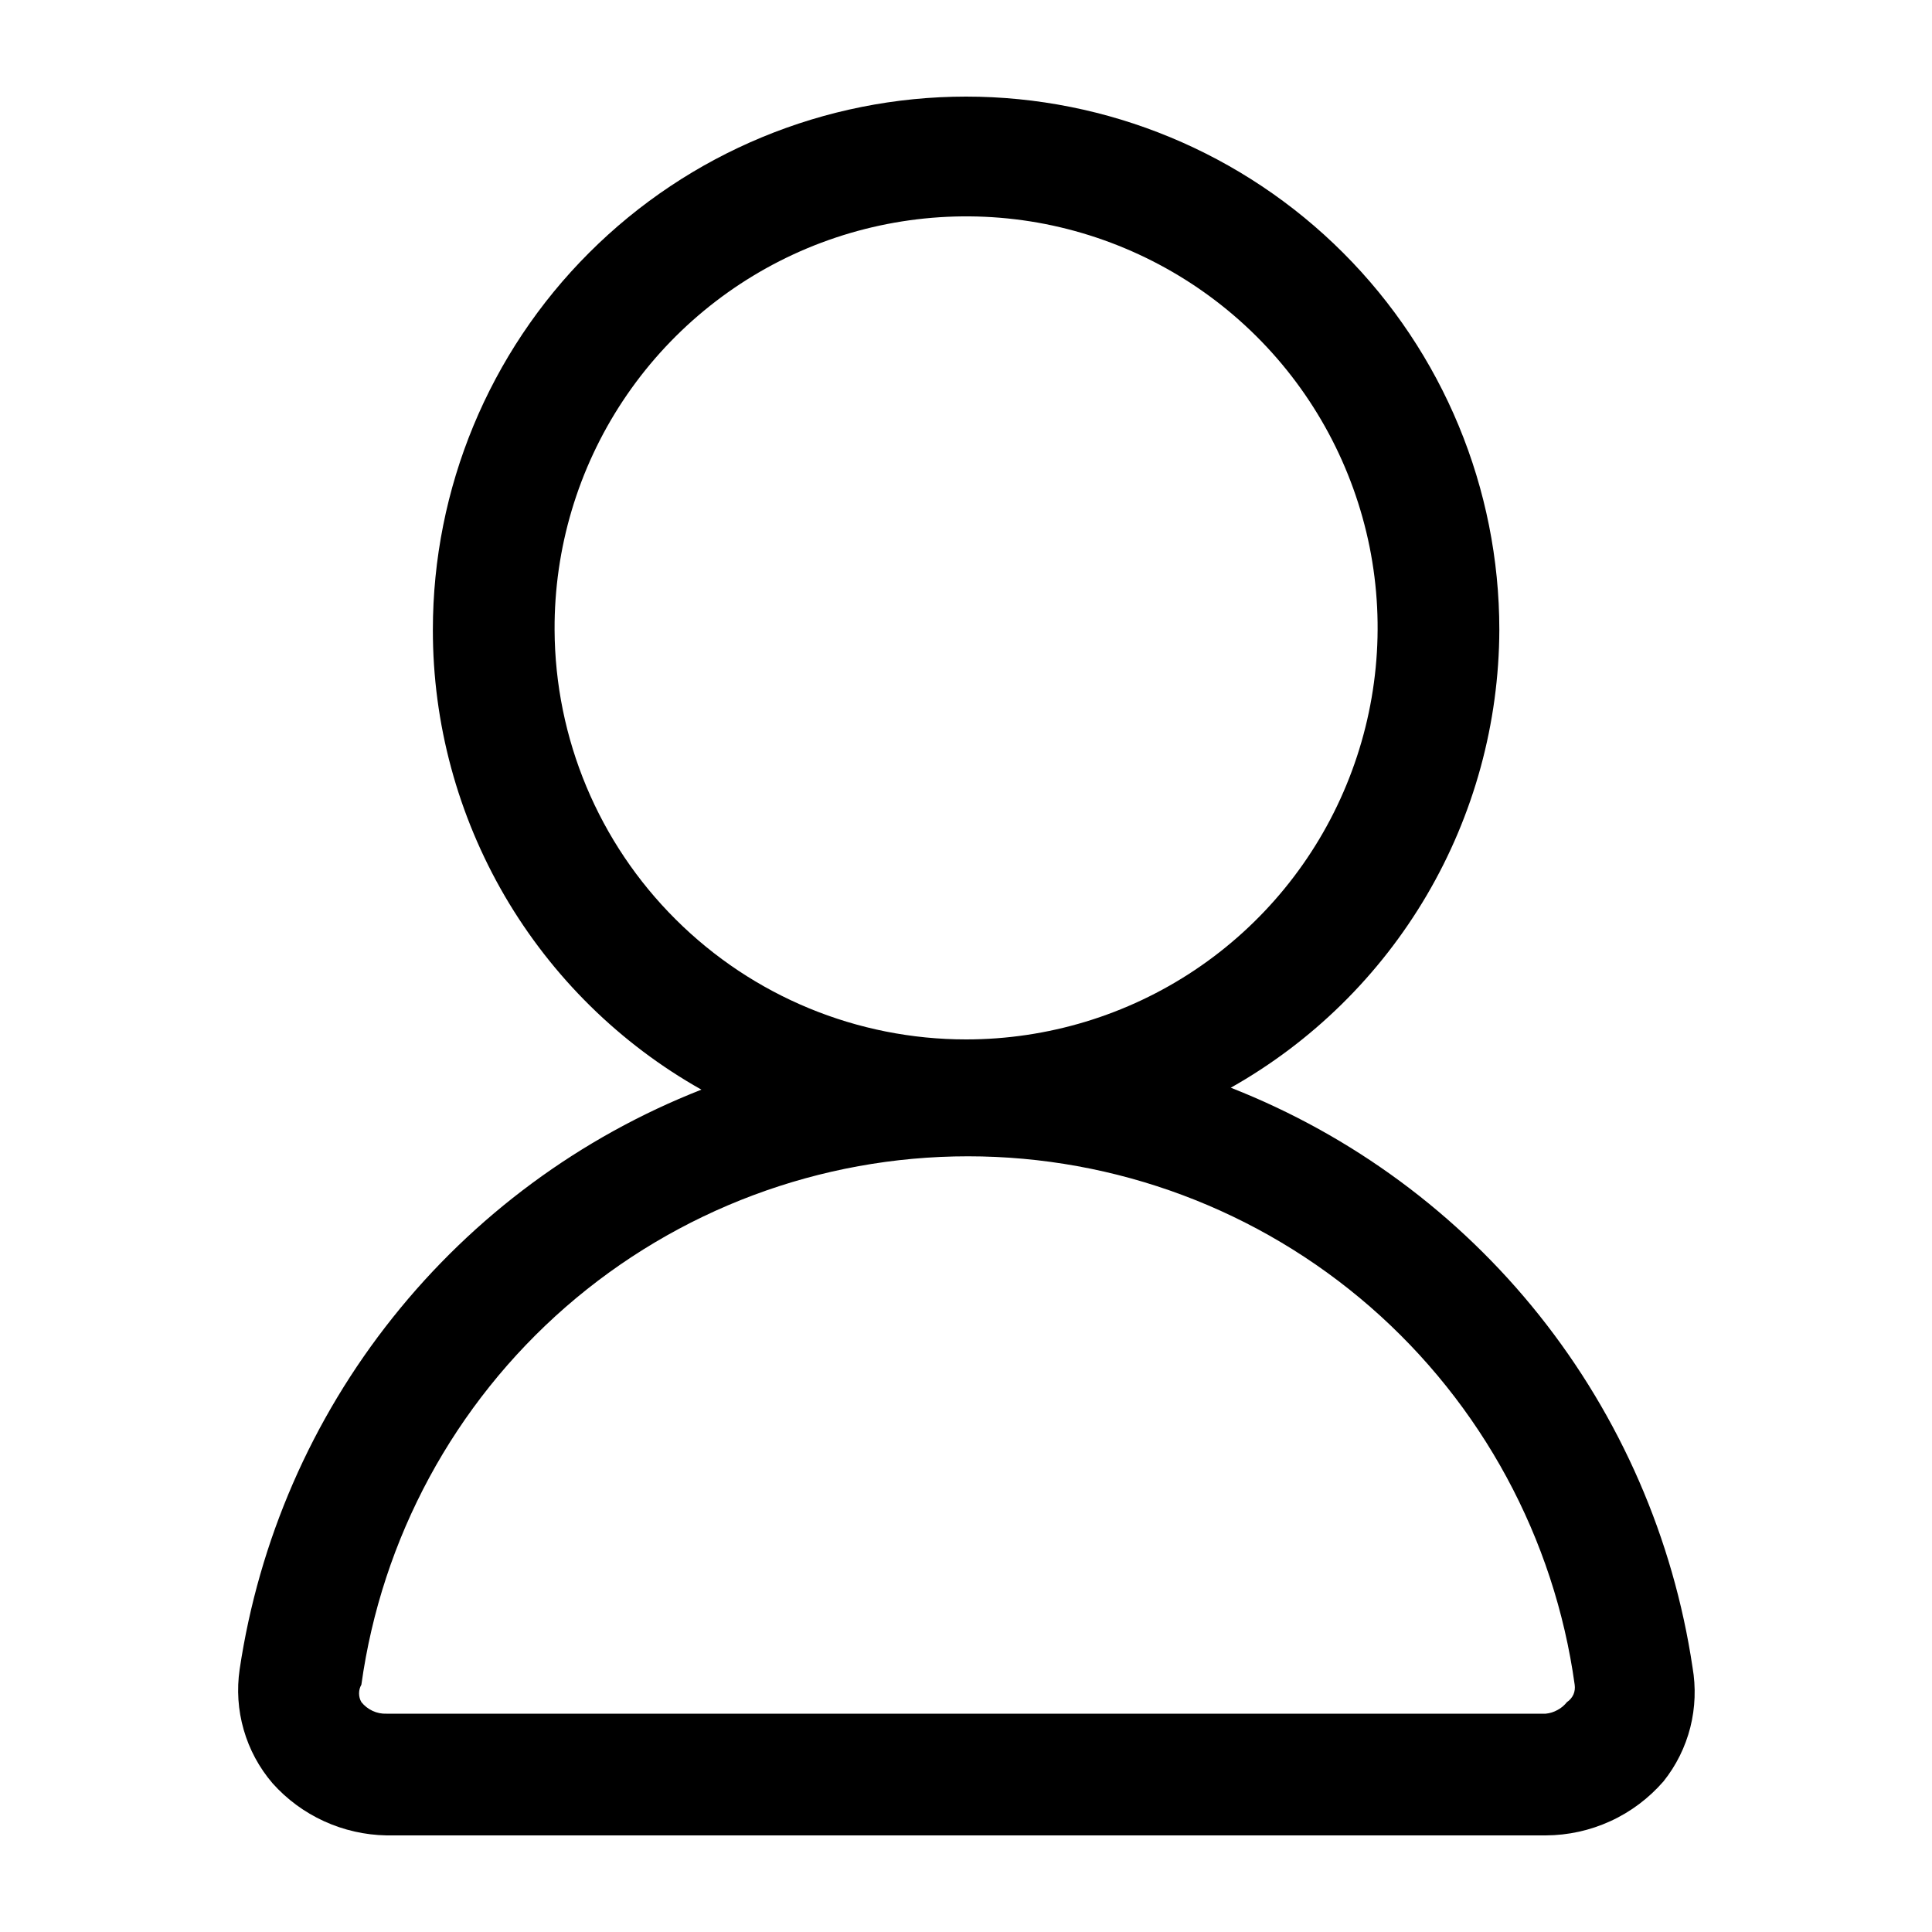 <svg width="20" height="20" viewBox="0 0 20 20" xmlns="http://www.w3.org/2000/svg">
<path d="M17.521 17.26C17.322 15.928 16.775 14.672 15.936 13.618C15.097 12.565 13.995 11.752 12.741 11.26C13.582 10.786 14.282 10.098 14.771 9.265C15.259 8.433 15.518 7.485 15.521 6.52C15.521 5.056 14.939 3.652 13.904 2.617C12.869 1.582 11.465 1 10.001 1C8.537 1 7.133 1.582 6.098 2.617C5.062 3.652 4.481 5.056 4.481 6.52C4.48 7.489 4.738 8.44 5.226 9.277C5.715 10.113 6.417 10.805 7.261 11.28C6.007 11.772 4.905 12.585 4.066 13.639C3.226 14.692 2.68 15.948 2.481 17.28C2.45 17.49 2.464 17.703 2.523 17.907C2.581 18.11 2.683 18.299 2.821 18.46C2.97 18.627 3.151 18.76 3.354 18.853C3.557 18.946 3.778 18.996 4.001 19H16.001C16.232 18.999 16.461 18.949 16.672 18.852C16.882 18.756 17.069 18.615 17.221 18.44C17.352 18.276 17.446 18.086 17.498 17.882C17.549 17.679 17.557 17.467 17.521 17.26ZM5.741 6.52C5.737 5.677 5.983 4.851 6.449 4.148C6.915 3.445 7.579 2.896 8.357 2.57C9.135 2.245 9.992 2.157 10.82 2.319C11.647 2.482 12.408 2.886 13.006 3.481C13.604 4.076 14.011 4.835 14.178 5.662C14.344 6.488 14.26 7.346 13.938 8.126C13.617 8.905 13.071 9.572 12.37 10.041C11.669 10.51 10.844 10.76 10.001 10.76C8.874 10.76 7.794 10.314 6.996 9.519C6.197 8.725 5.746 7.646 5.741 6.52ZM16.221 17.62C16.194 17.654 16.161 17.682 16.123 17.702C16.085 17.723 16.044 17.736 16.001 17.74H4.001C3.951 17.742 3.902 17.732 3.857 17.711C3.812 17.69 3.772 17.659 3.741 17.62C3.725 17.593 3.717 17.562 3.717 17.53C3.717 17.498 3.725 17.467 3.741 17.44C3.951 15.924 4.703 14.535 5.857 13.529C7.011 12.524 8.49 11.97 10.021 11.97C11.552 11.97 13.031 12.524 14.185 13.529C15.339 14.535 16.091 15.924 16.301 17.44C16.306 17.474 16.302 17.51 16.288 17.542C16.273 17.574 16.25 17.601 16.221 17.62Z" />
</svg>
